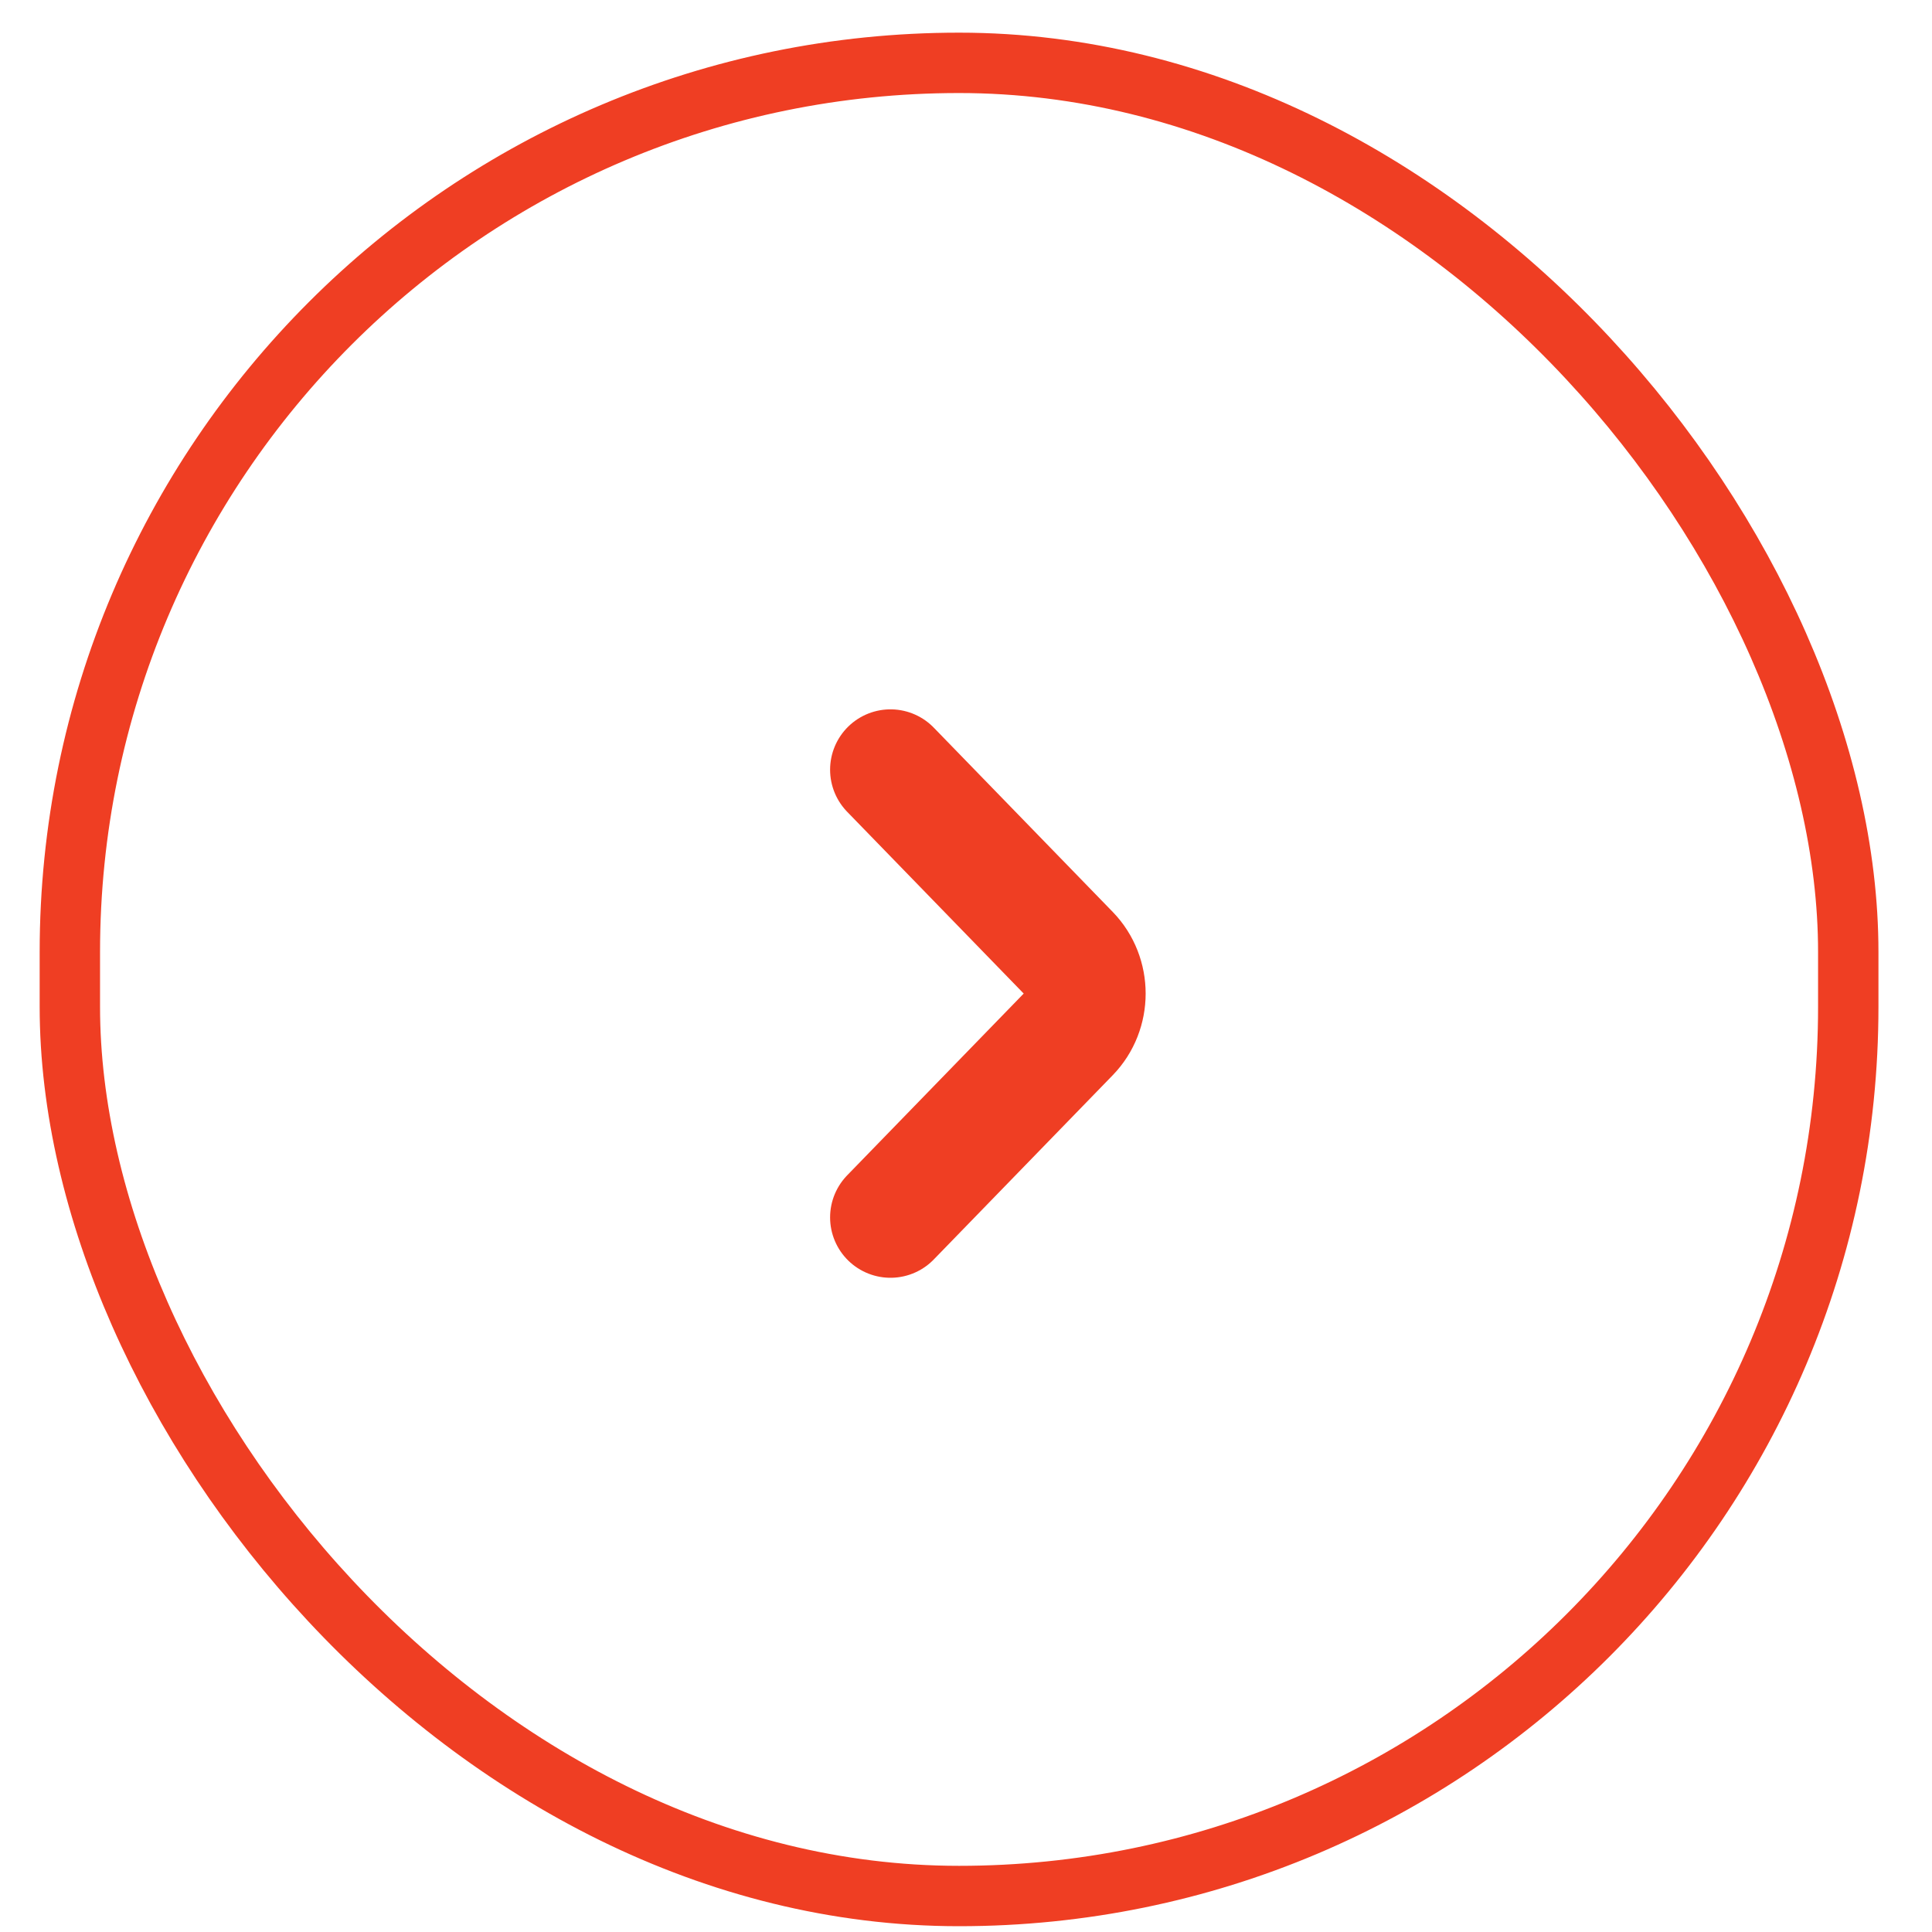 <svg width="32" height="32" viewBox="0 0 32 32" fill="none" xmlns="http://www.w3.org/2000/svg">
<rect x="1.157" y="1.041" width="29.456" height="30.363" rx="14.728" stroke="#EF3E23"/>
<path d="M14.749 12.749L17.713 15.801C18.063 16.162 18.063 16.751 17.713 17.112L14.749 20.164" stroke="#EF3E23" stroke-width="2" stroke-miterlimit="10" stroke-linecap="round" stroke-linejoin="round"/>
</svg>
